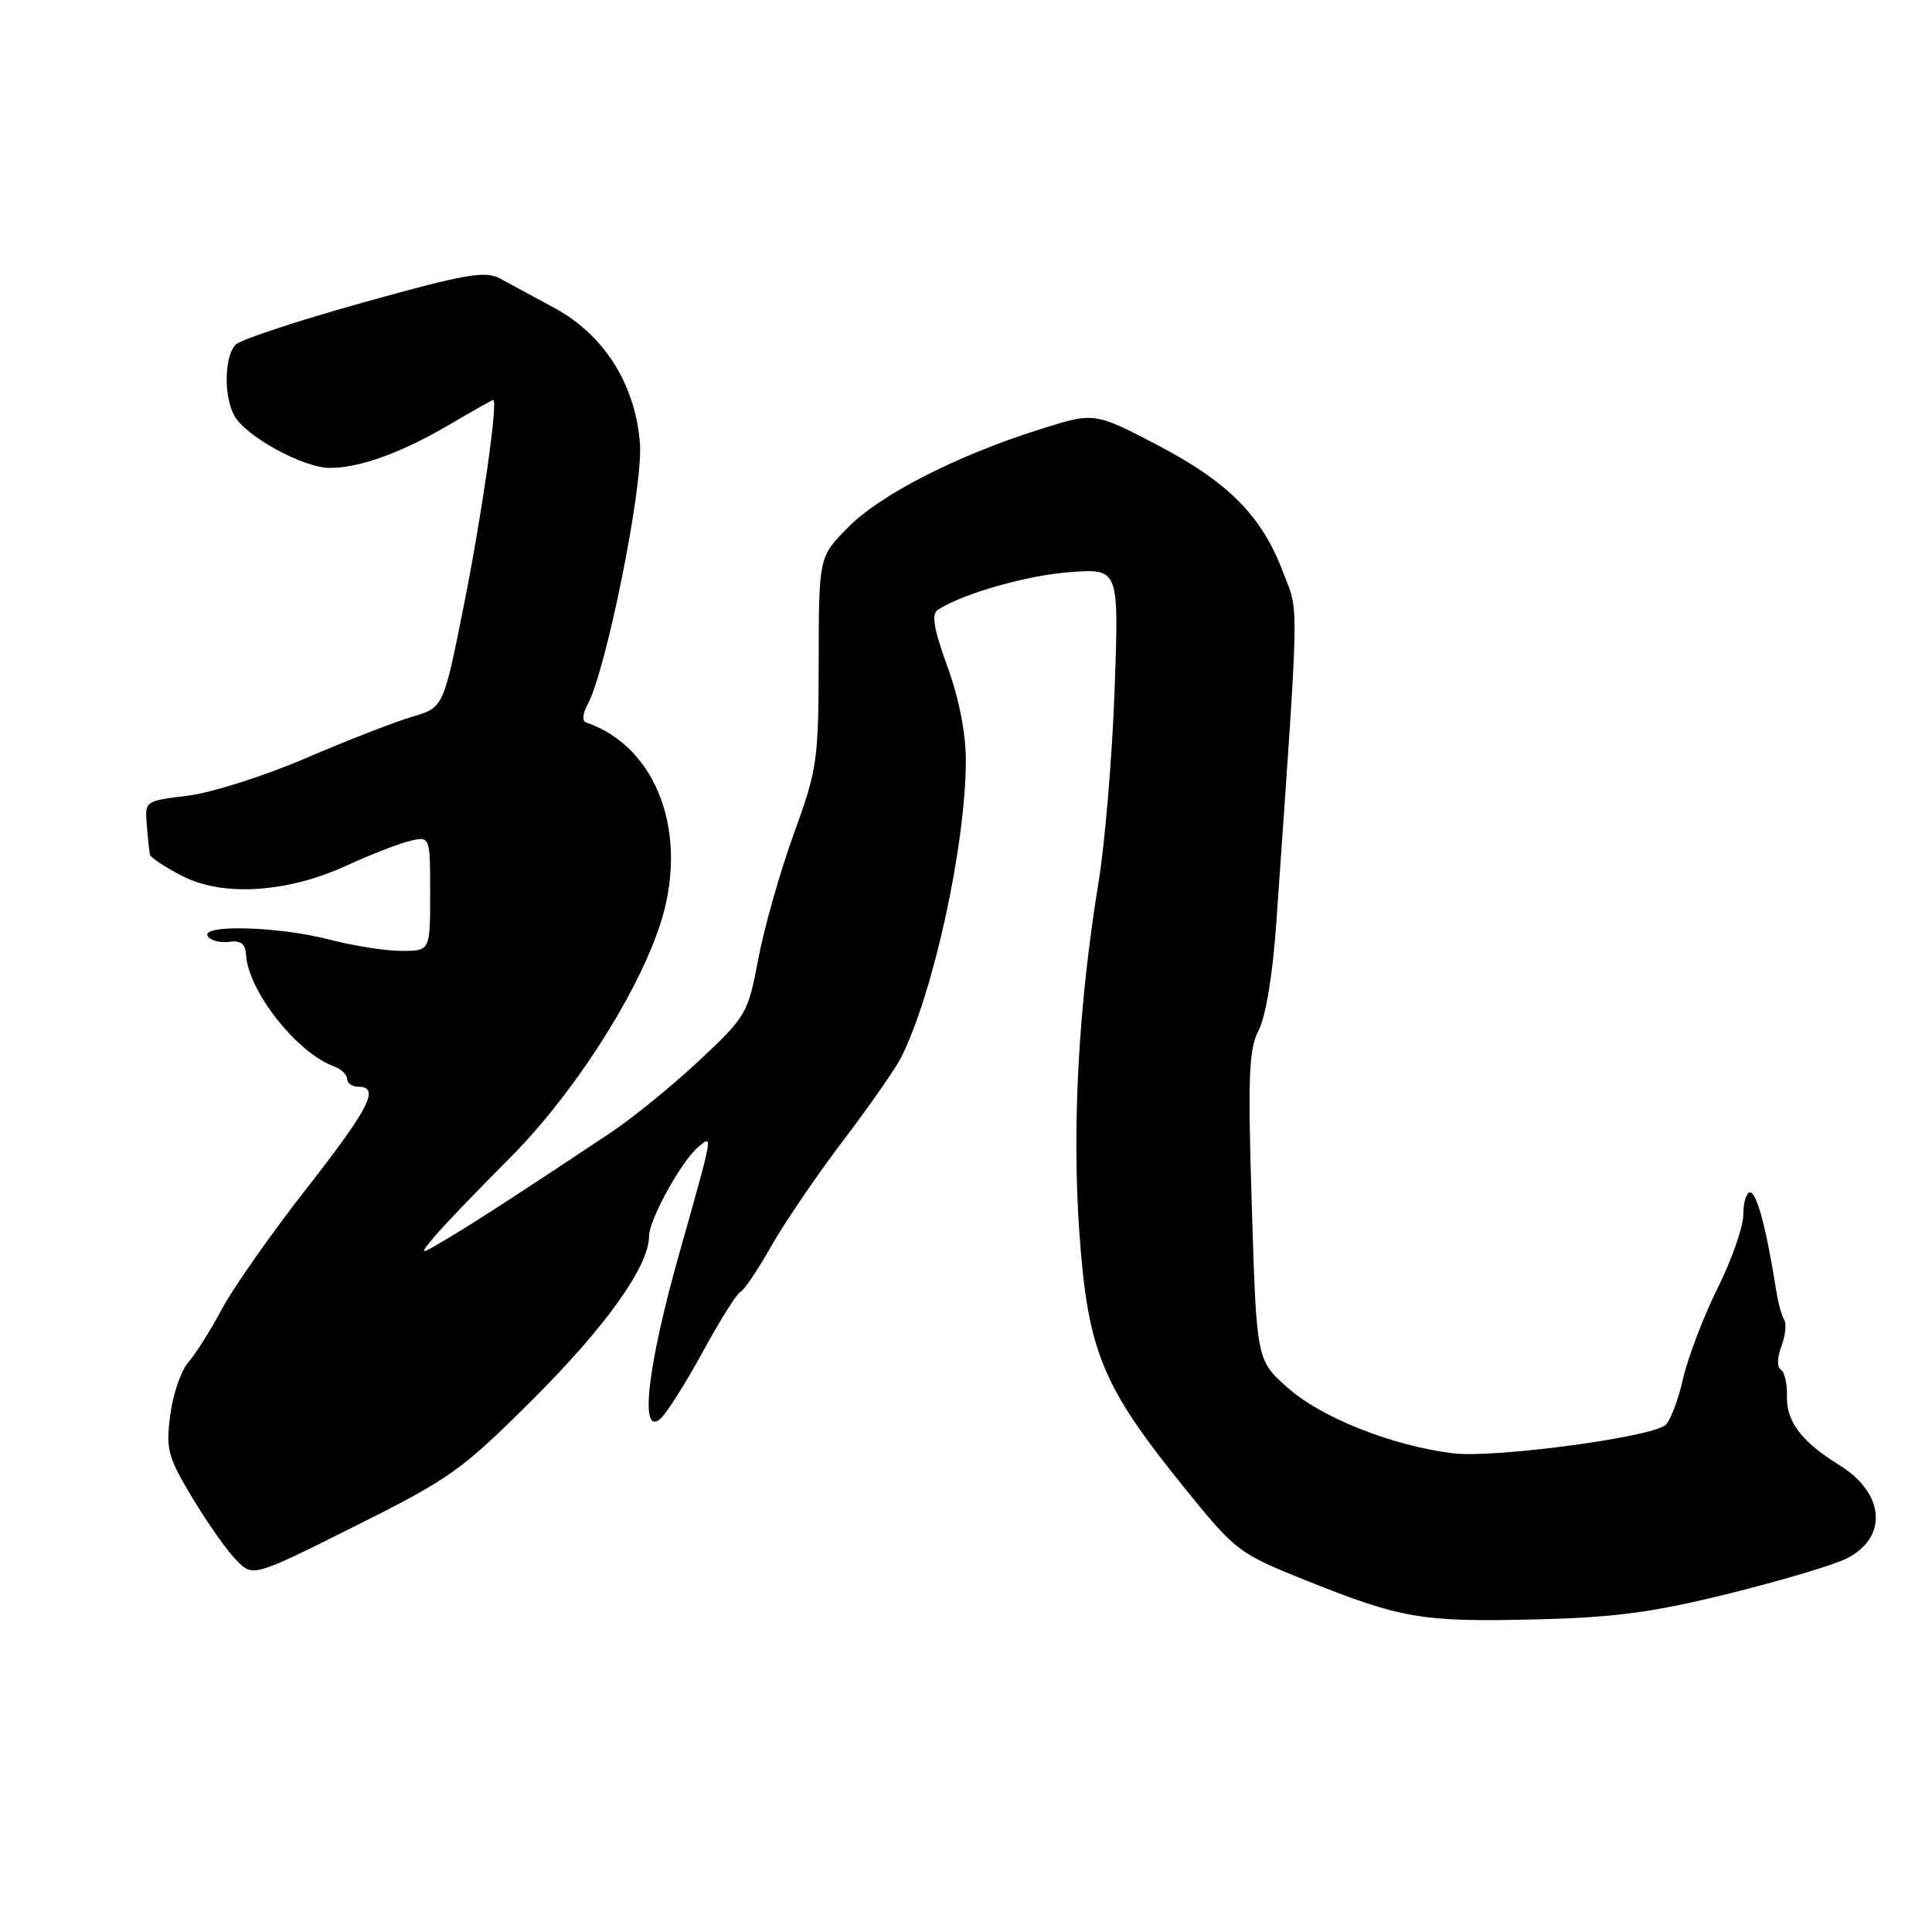 <?xml version="1.0" encoding="UTF-8" standalone="no"?>
<!DOCTYPE svg PUBLIC "-//W3C//DTD SVG 1.1//EN" "http://www.w3.org/Graphics/SVG/1.1/DTD/svg11.dtd" >
<svg xmlns="http://www.w3.org/2000/svg" xmlns:xlink="http://www.w3.org/1999/xlink" version="1.1" viewBox="0 0 256 256">
 <g >
 <path fill="currentColor"
d=" M 229.01 211.18 C 235.88 209.48 242.92 207.39 244.64 206.53 C 250.20 203.76 249.78 197.88 243.76 194.16 C 238.74 191.06 236.69 188.37 236.78 185.02 C 236.83 183.38 236.46 181.79 235.97 181.48 C 235.45 181.16 235.48 179.86 236.05 178.38 C 236.58 176.98 236.74 175.39 236.41 174.86 C 236.08 174.32 235.62 172.67 235.39 171.19 C 234.06 162.77 232.79 158.00 231.89 158.00 C 231.40 158.00 231.00 159.31 231.00 160.92 C 231.00 162.53 229.47 166.91 227.60 170.67 C 225.73 174.43 223.67 179.84 223.01 182.70 C 222.36 185.56 221.30 188.32 220.66 188.84 C 218.63 190.48 197.86 193.24 192.52 192.57 C 184.46 191.57 175.09 187.85 170.62 183.88 C 166.50 180.23 166.50 180.23 165.87 159.86 C 165.33 142.56 165.47 139.05 166.79 136.50 C 167.71 134.71 168.65 129.06 169.10 122.50 C 172.22 77.85 172.15 81.46 169.99 75.76 C 167.17 68.32 162.74 63.86 153.25 58.91 C 144.99 54.61 144.99 54.61 137.75 56.90 C 126.71 60.39 116.67 65.53 112.37 69.88 C 108.50 73.80 108.50 73.80 108.48 87.65 C 108.46 100.78 108.29 101.97 105.18 110.50 C 103.38 115.45 101.27 122.88 100.49 127.00 C 99.11 134.30 98.91 134.66 92.68 140.50 C 89.16 143.80 83.86 148.12 80.89 150.10 C 69.33 157.80 63.34 161.69 59.50 163.99 C 55.50 166.37 55.50 166.37 57.50 163.94 C 58.60 162.60 63.10 157.90 67.50 153.50 C 75.84 145.15 84.23 132.17 87.40 122.72 C 91.42 110.69 87.16 98.93 77.61 95.71 C 77.13 95.54 77.22 94.53 77.81 93.45 C 80.28 89.02 85.21 64.60 84.80 58.86 C 84.23 50.99 80.09 44.40 73.47 40.81 C 70.74 39.33 67.48 37.56 66.23 36.89 C 64.30 35.85 61.62 36.32 48.23 40.05 C 39.58 42.47 31.94 44.98 31.25 45.65 C 29.74 47.11 29.61 52.40 31.02 55.03 C 32.49 57.79 40.17 62.00 43.71 62.00 C 47.72 62.00 53.30 59.96 59.79 56.13 C 62.71 54.41 65.21 53.00 65.35 53.00 C 66.04 53.00 63.87 68.15 61.45 80.27 C 58.76 93.75 58.76 93.75 54.63 94.97 C 52.36 95.63 46.00 98.11 40.50 100.47 C 35.00 102.83 27.95 105.07 24.84 105.44 C 19.21 106.12 19.18 106.14 19.45 109.31 C 19.59 111.06 19.78 112.83 19.86 113.23 C 19.94 113.63 21.89 114.92 24.20 116.10 C 29.59 118.85 38.14 118.29 46.00 114.66 C 49.02 113.27 52.74 111.82 54.25 111.45 C 57.00 110.78 57.00 110.78 57.00 118.39 C 57.00 126.00 57.00 126.00 53.21 126.00 C 51.13 126.00 46.83 125.33 43.66 124.50 C 36.93 122.75 26.55 122.46 27.53 124.05 C 27.89 124.62 29.15 124.96 30.33 124.80 C 31.89 124.58 32.52 125.05 32.60 126.50 C 32.87 131.30 39.32 139.50 44.25 141.30 C 45.21 141.65 46.00 142.40 46.00 142.97 C 46.00 143.54 46.67 144.00 47.50 144.00 C 50.40 144.00 48.93 146.87 40.56 157.56 C 35.92 163.50 30.91 170.63 29.42 173.42 C 27.93 176.22 25.93 179.40 24.96 180.50 C 24.00 181.60 22.91 184.75 22.56 187.50 C 21.96 192.05 22.23 193.04 25.51 198.50 C 27.49 201.80 30.10 205.51 31.32 206.74 C 33.53 208.98 33.53 208.98 47.01 202.24 C 59.61 195.94 61.16 194.84 70.53 185.50 C 80.29 175.77 86.00 167.76 86.00 163.80 C 86.00 161.62 90.31 153.81 92.55 151.96 C 94.49 150.35 94.55 150.01 90.00 166.12 C 85.80 180.98 84.72 190.31 87.46 188.04 C 88.26 187.37 90.80 183.38 93.10 179.16 C 95.40 174.95 97.66 171.35 98.11 171.18 C 98.57 171.00 100.39 168.30 102.16 165.18 C 103.93 162.05 108.23 155.74 111.71 151.15 C 115.20 146.56 118.65 141.61 119.39 140.15 C 123.66 131.68 127.95 112.07 127.98 100.80 C 127.99 97.20 127.09 92.59 125.54 88.33 C 123.70 83.25 123.39 81.37 124.29 80.79 C 127.65 78.62 136.21 76.20 141.88 75.80 C 148.27 75.35 148.27 75.35 147.69 91.43 C 147.37 100.27 146.41 111.78 145.55 117.00 C 142.91 133.11 142.02 149.35 143.03 163.44 C 144.15 179.09 146.03 183.65 156.93 197.13 C 163.78 205.59 164.08 205.82 173.19 209.47 C 185.72 214.48 188.43 214.94 203.50 214.58 C 213.92 214.33 218.98 213.66 229.01 211.18 Z "/>
</g>
</svg>